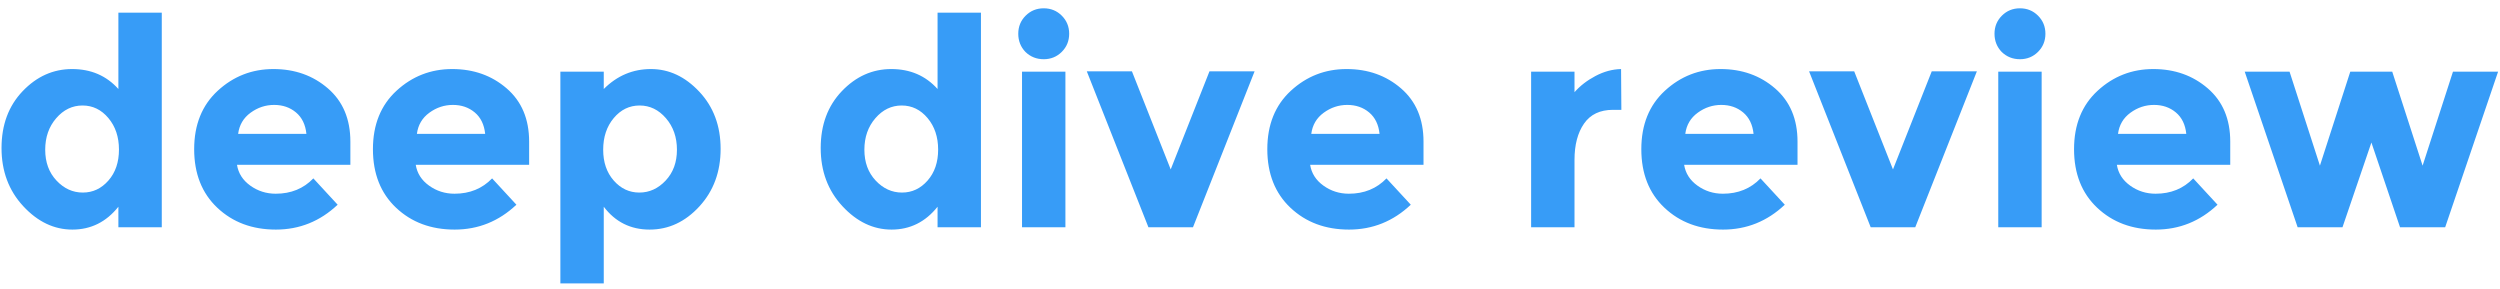 <?xml version="1.0" encoding="UTF-8"?> <svg xmlns="http://www.w3.org/2000/svg" xmlns:xlink="http://www.w3.org/1999/xlink" width="242px" height="28px" viewBox="0 0 242 28"><!-- Generator: Sketch 60.1 (88133) - https://sketch.com --><title>deepdivereview</title><desc>Created with Sketch.</desc><g id="Page-1" stroke="none" stroke-width="1" fill="none" fill-rule="evenodd"><g id="Landing" transform="translate(-136, -84)" fill="#379CF7" fill-rule="nonzero"><path d="M143.008,106.224 C144.8,106.224 146.284,105.487 147.46,104.012 L147.46,104.012 L147.46,106 L151.66,106 L151.66,85.224 L147.46,85.224 L147.46,92.616 C146.303,91.328 144.809,90.684 142.98,90.684 C141.151,90.684 139.555,91.398 138.192,92.826 C136.829,94.254 136.148,96.088 136.148,98.328 C136.148,100.568 136.848,102.444 138.248,103.956 C139.648,105.468 141.235,106.224 143.008,106.224 Z M144.016,102.64 C143.045,102.64 142.196,102.253 141.468,101.478 C140.74,100.703 140.376,99.709 140.376,98.496 C140.376,97.283 140.731,96.265 141.44,95.444 C142.149,94.623 142.999,94.212 143.988,94.212 C144.977,94.212 145.813,94.618 146.494,95.43 C147.175,96.242 147.516,97.259 147.516,98.482 C147.516,99.705 147.175,100.703 146.494,101.478 C145.813,102.253 144.987,102.64 144.016,102.64 Z M162.706,106.224 C164.993,106.224 166.985,105.421 168.684,103.816 L168.684,103.816 L166.332,101.268 C165.38,102.257 164.167,102.752 162.692,102.752 C161.777,102.752 160.956,102.491 160.228,101.968 C159.5,101.445 159.071,100.773 158.94,99.952 L158.94,99.952 L169.916,99.952 L169.916,97.712 C169.916,95.528 169.193,93.811 167.746,92.56 C166.299,91.309 164.54,90.684 162.468,90.684 C160.396,90.684 158.599,91.384 157.078,92.784 C155.557,94.184 154.796,96.069 154.796,98.44 C154.796,100.811 155.543,102.701 157.036,104.11 C158.529,105.519 160.419,106.224 162.706,106.224 Z M165.66,96.956 L159.052,96.956 C159.164,96.097 159.565,95.416 160.256,94.912 C160.947,94.408 161.707,94.156 162.538,94.156 C163.369,94.156 164.073,94.399 164.652,94.884 C165.231,95.369 165.567,96.06 165.66,96.956 L165.66,96.956 Z M180.01,106.224 C182.297,106.224 184.289,105.421 185.988,103.816 L185.988,103.816 L183.636,101.268 C182.684,102.257 181.471,102.752 179.996,102.752 C179.081,102.752 178.26,102.491 177.532,101.968 C176.804,101.445 176.375,100.773 176.244,99.952 L176.244,99.952 L187.22,99.952 L187.22,97.712 C187.22,95.528 186.497,93.811 185.05,92.56 C183.603,91.309 181.844,90.684 179.772,90.684 C177.7,90.684 175.903,91.384 174.382,92.784 C172.861,94.184 172.1,96.069 172.1,98.44 C172.1,100.811 172.847,102.701 174.34,104.11 C175.833,105.519 177.723,106.224 180.01,106.224 Z M182.964,96.956 L176.356,96.956 C176.468,96.097 176.869,95.416 177.56,94.912 C178.251,94.408 179.011,94.156 179.842,94.156 C180.673,94.156 181.377,94.399 181.956,94.884 C182.535,95.369 182.871,96.06 182.964,96.956 L182.964,96.956 Z M194.444,111.432 L194.444,104.012 C195.564,105.487 197.043,106.224 198.882,106.224 C200.721,106.224 202.326,105.477 203.698,103.984 C205.07,102.491 205.756,100.633 205.756,98.412 C205.756,96.191 205.07,94.347 203.698,92.882 C202.326,91.417 200.763,90.684 199.008,90.684 C197.253,90.684 195.732,91.328 194.444,92.616 L194.444,92.616 L194.444,90.936 L190.244,90.936 L190.244,111.432 L194.444,111.432 Z M197.888,102.64 C196.917,102.64 196.091,102.253 195.41,101.478 C194.729,100.703 194.388,99.709 194.388,98.496 C194.388,97.264 194.729,96.242 195.41,95.43 C196.091,94.618 196.927,94.212 197.916,94.212 C198.905,94.212 199.755,94.623 200.464,95.444 C201.173,96.265 201.528,97.283 201.528,98.496 C201.528,99.709 201.164,100.703 200.436,101.478 C199.708,102.253 198.859,102.64 197.888,102.64 Z M222.304,106.224 C224.096,106.224 225.58,105.487 226.756,104.012 L226.756,104.012 L226.756,106 L230.956,106 L230.956,85.224 L226.756,85.224 L226.756,92.616 C225.599,91.328 224.105,90.684 222.276,90.684 C220.447,90.684 218.851,91.398 217.488,92.826 C216.125,94.254 215.444,96.088 215.444,98.328 C215.444,100.568 216.144,102.444 217.544,103.956 C218.944,105.468 220.531,106.224 222.304,106.224 Z M223.312,102.64 C222.341,102.64 221.492,102.253 220.764,101.478 C220.036,100.703 219.672,99.709 219.672,98.496 C219.672,97.283 220.027,96.265 220.736,95.444 C221.445,94.623 222.295,94.212 223.284,94.212 C224.273,94.212 225.109,94.618 225.79,95.43 C226.471,96.242 226.812,97.259 226.812,98.482 C226.812,99.705 226.471,100.703 225.79,101.478 C225.109,102.253 224.283,102.64 223.312,102.64 Z M237.032,89.732 C237.723,89.732 238.306,89.494 238.782,89.018 C239.258,88.542 239.496,87.959 239.496,87.268 C239.496,86.577 239.258,85.994 238.782,85.518 C238.306,85.042 237.723,84.804 237.032,84.804 C236.341,84.804 235.758,85.042 235.282,85.518 C234.806,85.994 234.568,86.577 234.568,87.268 C234.568,87.959 234.801,88.547 235.268,89.032 C235.753,89.499 236.341,89.732 237.032,89.732 Z M239.132,106 L239.132,90.936 L234.932,90.936 L234.932,106 L239.132,106 Z M251.48,106 L257.444,90.908 L253.076,90.908 L249.324,100.4 L245.572,90.908 L241.204,90.908 L247.168,106 L251.48,106 Z M266.586,106.224 C268.873,106.224 270.865,105.421 272.564,103.816 L272.564,103.816 L270.212,101.268 C269.26,102.257 268.047,102.752 266.572,102.752 C265.657,102.752 264.836,102.491 264.108,101.968 C263.38,101.445 262.951,100.773 262.82,99.952 L262.82,99.952 L273.796,99.952 L273.796,97.712 C273.796,95.528 273.073,93.811 271.626,92.56 C270.179,91.309 268.42,90.684 266.348,90.684 C264.276,90.684 262.479,91.384 260.958,92.784 C259.437,94.184 258.676,96.069 258.676,98.44 C258.676,100.811 259.423,102.701 260.916,104.11 C262.409,105.519 264.299,106.224 266.586,106.224 Z M269.54,96.956 L262.932,96.956 C263.044,96.097 263.445,95.416 264.136,94.912 C264.827,94.408 265.587,94.156 266.418,94.156 C267.249,94.156 267.953,94.399 268.532,94.884 C269.111,95.369 269.447,96.06 269.54,96.956 L269.54,96.956 Z M288.412,106 L288.412,99.476 C288.412,98.02 288.72,96.849 289.336,95.962 C289.952,95.075 290.885,94.632 292.136,94.632 L292.136,94.632 L292.948,94.632 L292.92,90.684 C292.08,90.703 291.254,90.927 290.442,91.356 C289.63,91.785 288.953,92.308 288.412,92.924 L288.412,92.924 L288.412,90.936 L284.212,90.936 L284.212,106 L288.412,106 Z M302.79,106.224 C305.077,106.224 307.069,105.421 308.768,103.816 L308.768,103.816 L306.416,101.268 C305.464,102.257 304.251,102.752 302.776,102.752 C301.861,102.752 301.04,102.491 300.312,101.968 C299.584,101.445 299.155,100.773 299.024,99.952 L299.024,99.952 L310,99.952 L310,97.712 C310,95.528 309.277,93.811 307.83,92.56 C306.383,91.309 304.624,90.684 302.552,90.684 C300.48,90.684 298.683,91.384 297.162,92.784 C295.641,94.184 294.88,96.069 294.88,98.44 C294.88,100.811 295.627,102.701 297.12,104.11 C298.613,105.519 300.503,106.224 302.79,106.224 Z M305.744,96.956 L299.136,96.956 C299.248,96.097 299.649,95.416 300.34,94.912 C301.031,94.408 301.791,94.156 302.622,94.156 C303.453,94.156 304.157,94.399 304.736,94.884 C305.315,95.369 305.651,96.06 305.744,96.956 L305.744,96.956 Z M321.396,106 L327.36,90.908 L322.992,90.908 L319.24,100.4 L315.488,90.908 L311.12,90.908 L317.084,106 L321.396,106 Z M331.532,89.732 C332.223,89.732 332.806,89.494 333.282,89.018 C333.758,88.542 333.996,87.959 333.996,87.268 C333.996,86.577 333.758,85.994 333.282,85.518 C332.806,85.042 332.223,84.804 331.532,84.804 C330.841,84.804 330.258,85.042 329.782,85.518 C329.306,85.994 329.068,86.577 329.068,87.268 C329.068,87.959 329.301,88.547 329.768,89.032 C330.253,89.499 330.841,89.732 331.532,89.732 Z M333.632,106 L333.632,90.936 L329.432,90.936 L329.432,106 L333.632,106 Z M344.678,106.224 C346.965,106.224 348.957,105.421 350.656,103.816 L350.656,103.816 L348.304,101.268 C347.352,102.257 346.139,102.752 344.664,102.752 C343.749,102.752 342.928,102.491 342.2,101.968 C341.472,101.445 341.043,100.773 340.912,99.952 L340.912,99.952 L351.888,99.952 L351.888,97.712 C351.888,95.528 351.165,93.811 349.718,92.56 C348.271,91.309 346.512,90.684 344.44,90.684 C342.368,90.684 340.571,91.384 339.05,92.784 C337.529,94.184 336.768,96.069 336.768,98.44 C336.768,100.811 337.515,102.701 339.008,104.11 C340.501,105.519 342.391,106.224 344.678,106.224 Z M347.632,96.956 L341.024,96.956 C341.136,96.097 341.537,95.416 342.228,94.912 C342.919,94.408 343.679,94.156 344.51,94.156 C345.341,94.156 346.045,94.399 346.624,94.884 C347.203,95.369 347.539,96.06 347.632,96.956 L347.632,96.956 Z M362.752,106 L365.552,97.796 L368.324,106 L372.692,106 L377.816,90.936 L373.448,90.936 L370.508,100.036 L367.568,90.936 L363.508,90.936 L360.568,100.036 L357.628,90.936 L353.288,90.936 L358.412,106 L362.752,106 Z" id="deepdivereview"></path></g></g></svg> 